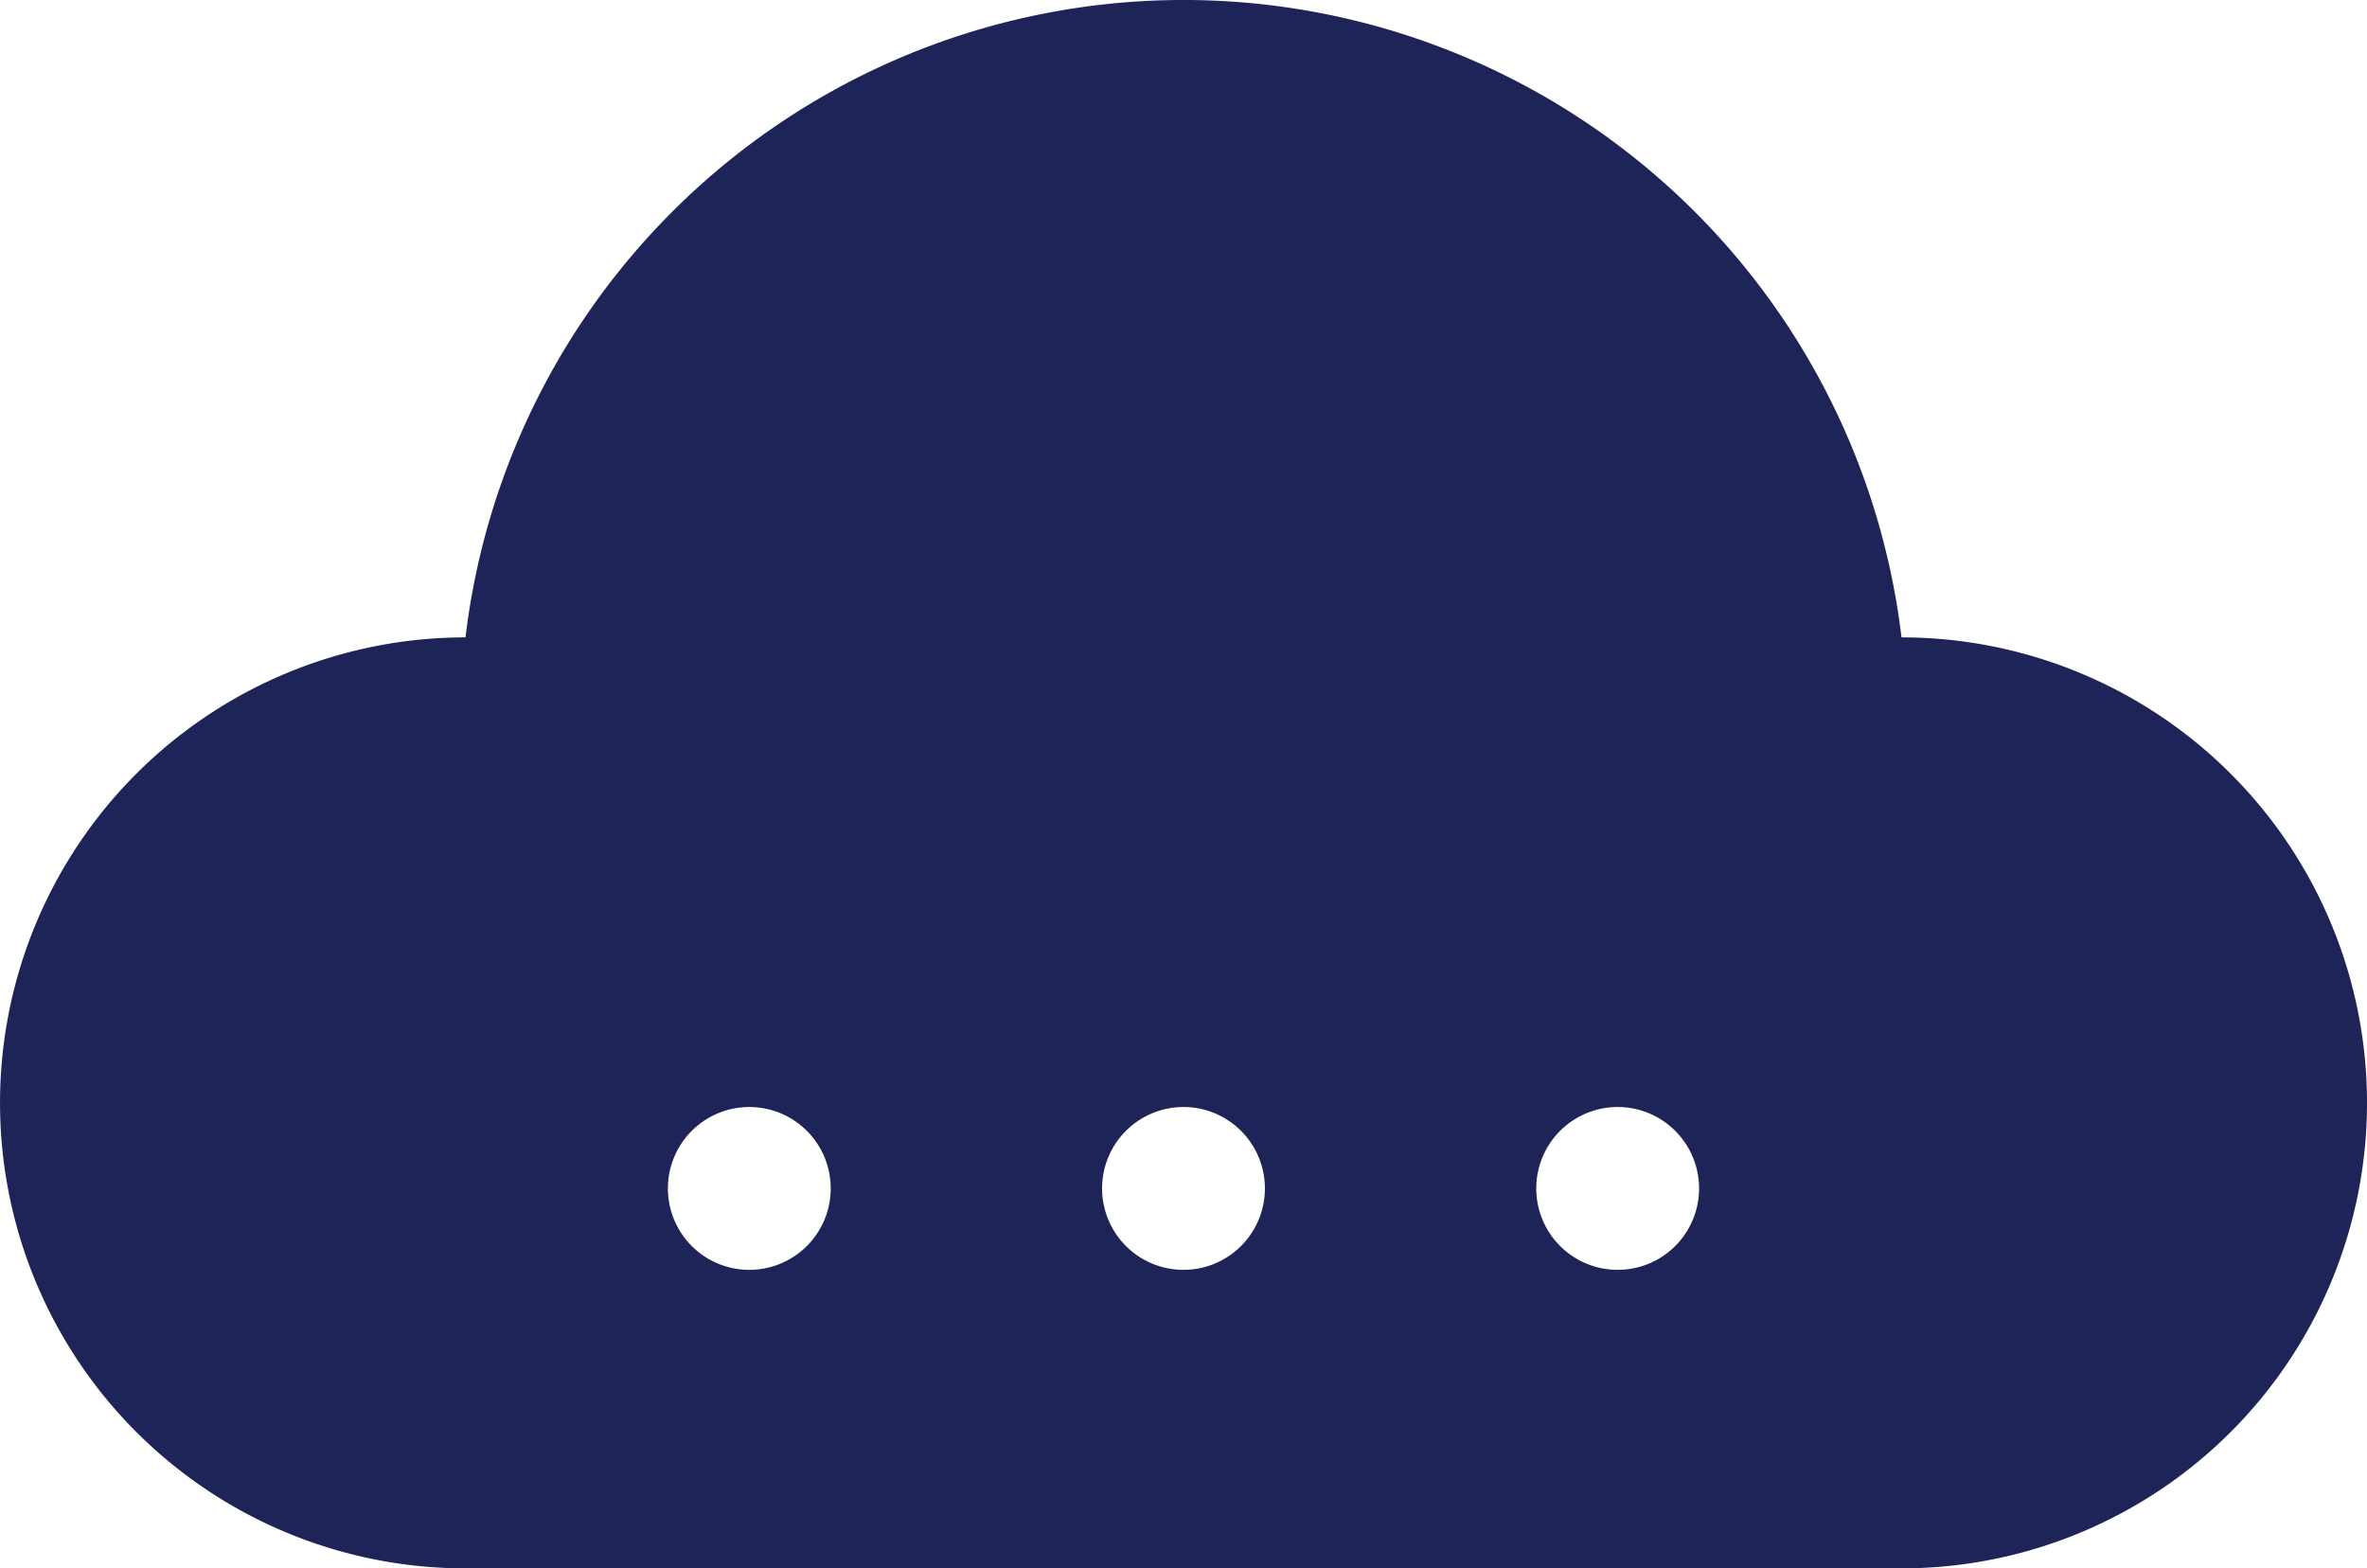 <svg xmlns="http://www.w3.org/2000/svg" width="114.321" height="75.744" viewBox="0 0 114.321 75.744">
  <path id="cloud-computing-svgrepo-com" d="M91.839,104.367a34.925,34.925,0,0,0-69.357,0,22.481,22.481,0,1,0,0,44.962H91.84a22.481,22.481,0,1,0,0-44.962ZM36.19,134.912a3.932,3.932,0,1,1,3.932-3.932A3.932,3.932,0,0,1,36.19,134.912Zm20.97,0a3.932,3.932,0,1,1,3.932-3.932A3.932,3.932,0,0,1,57.161,134.912Zm20.97,0a3.932,3.932,0,1,1,3.932-3.932A3.932,3.932,0,0,1,78.131,134.912Z" transform="translate(0 -73.585)" fill="#1e2358"/>
</svg>
